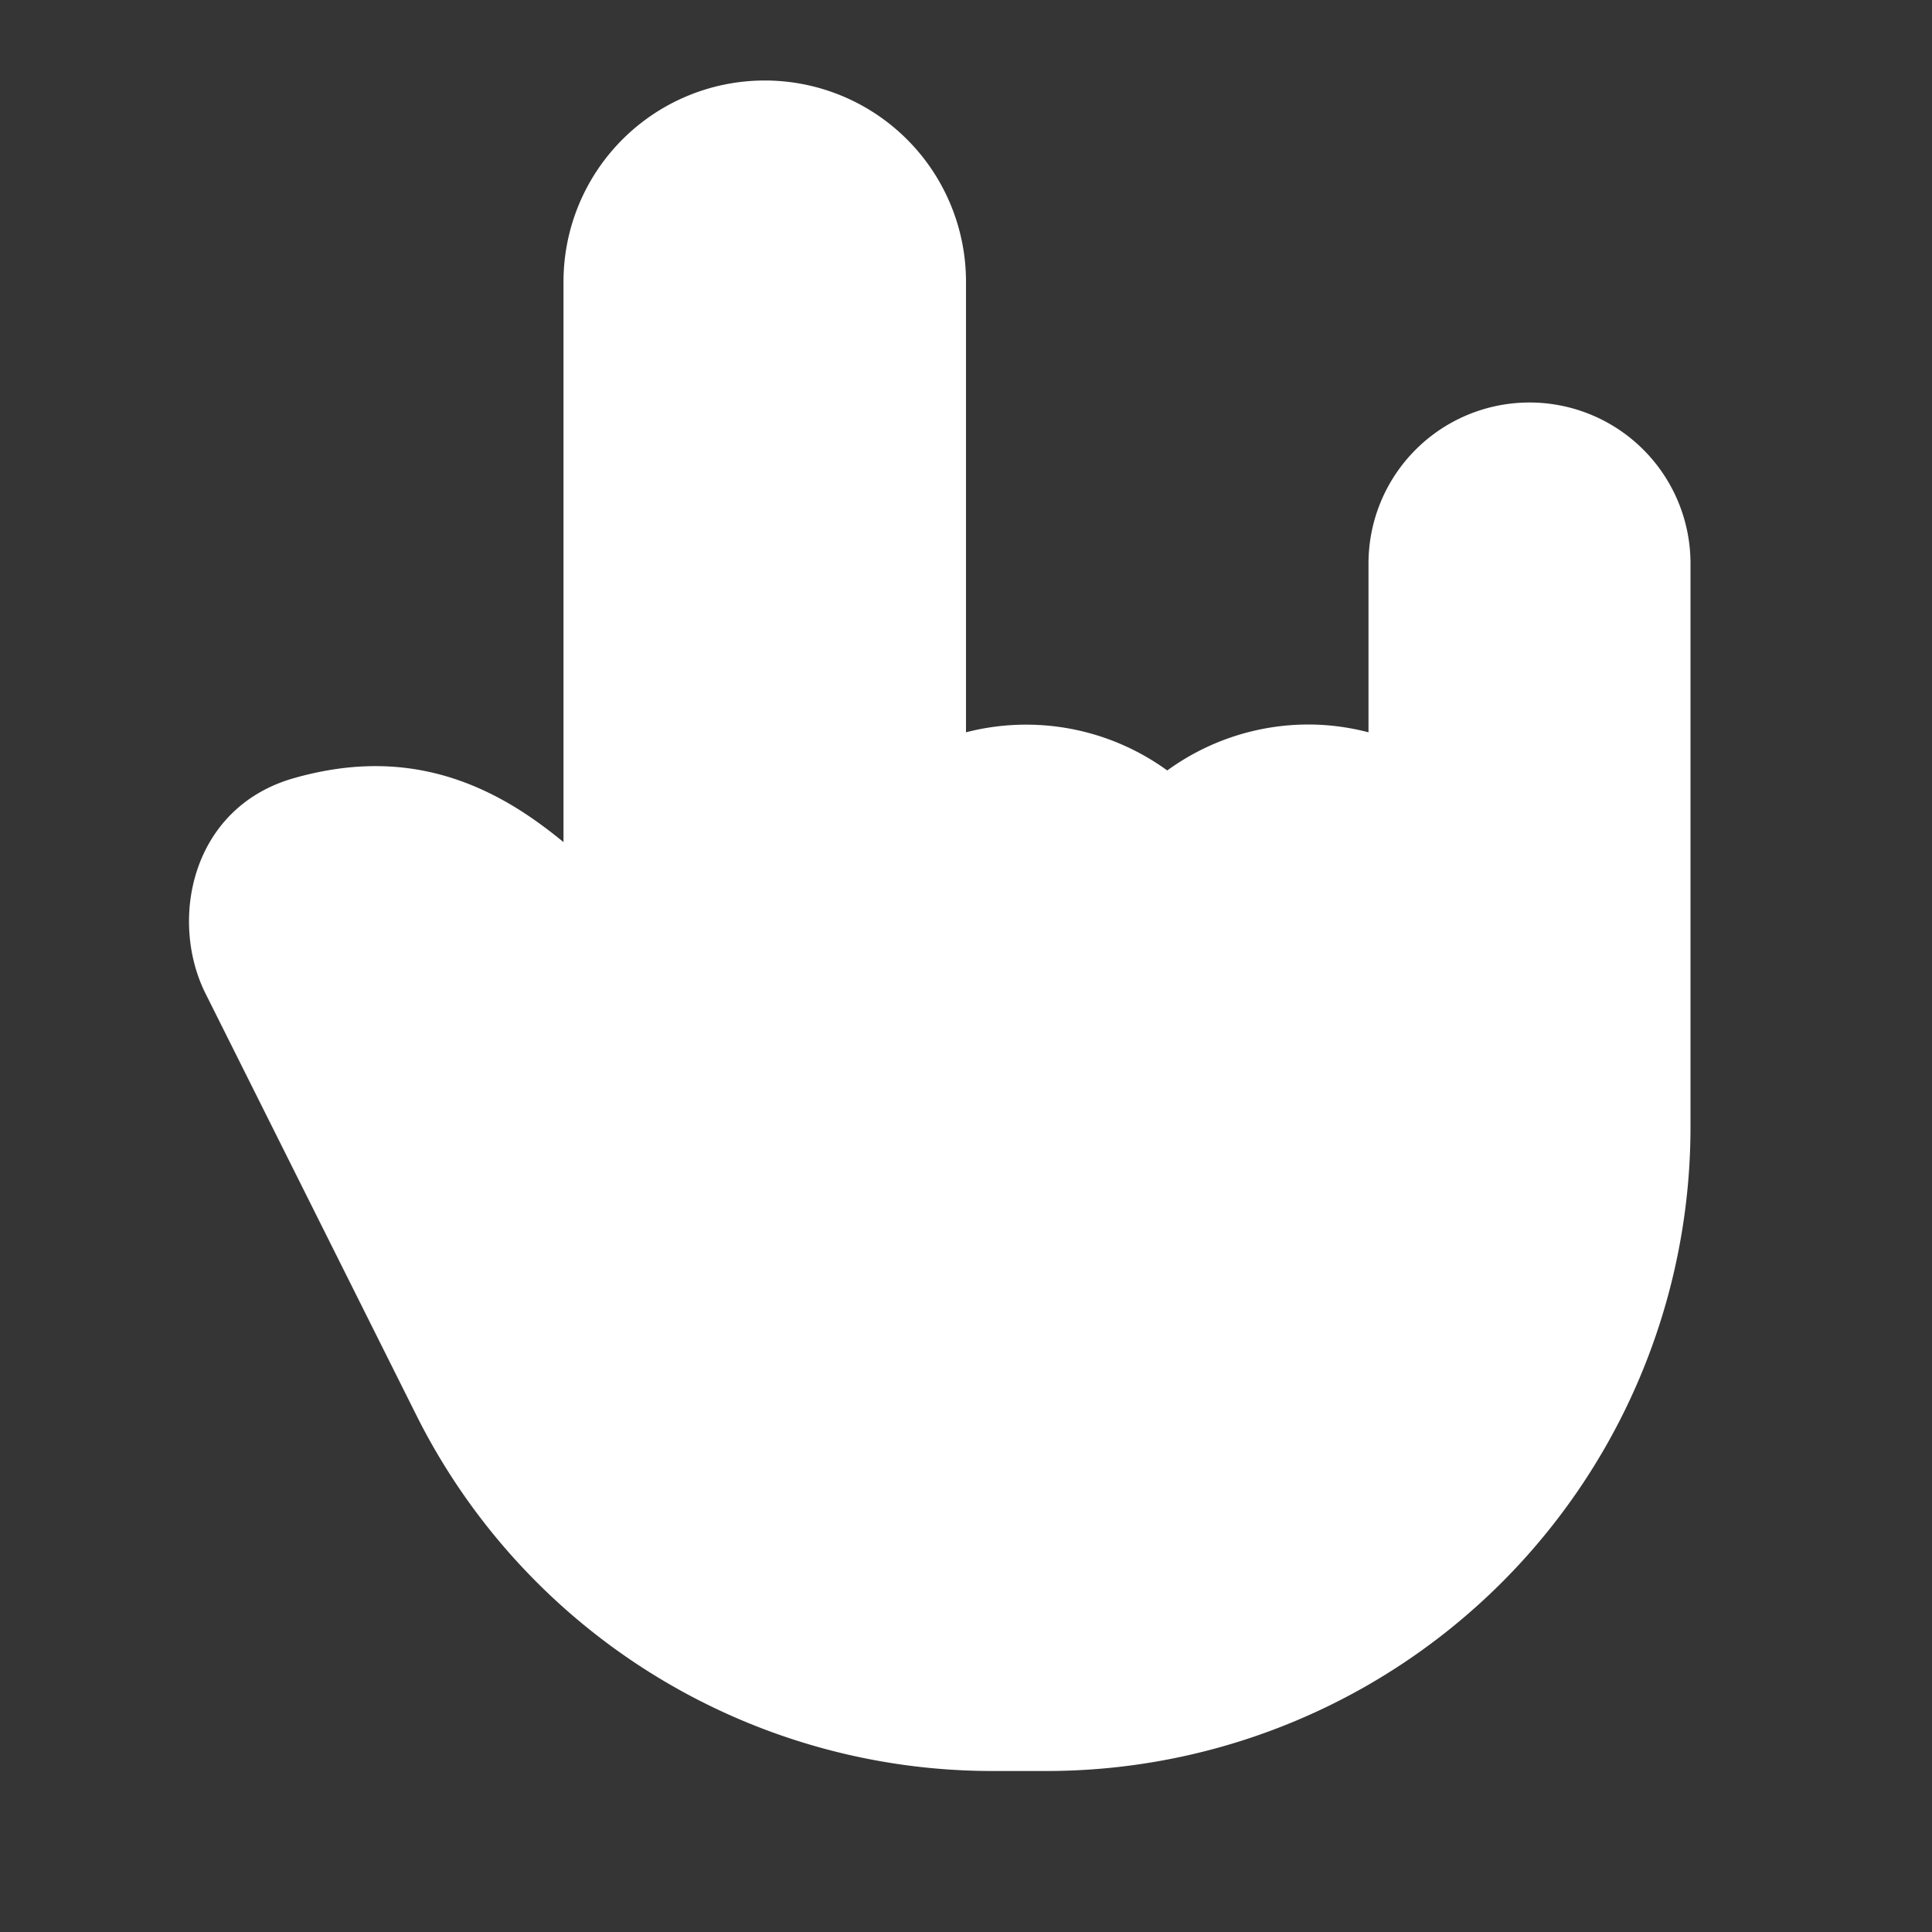 <svg xmlns="http://www.w3.org/2000/svg" width="24" height="24" fill="none"><rect width="100%" height="100%" fill="#333333" stroke="none"/><path fill="#fff" fill-opacity=".01" d="M24 0v24H0V0z"/><path fill="#FFFFFF" fill-rule="evenodd" d="M7 3.5a2.5 2.5 0 0 1 5 0v5.597a2.983 2.983 0 0 1 2.5.474A2.983 2.983 0 0 1 16.25 9c.252 0 .505.033.75.097V7a2 2 0 0 1 4 0v7a8 8 0 0 1-8 8h-.674a8 8 0 0 1-7.155-4.422l-2.618-5.236c-.457-.915-.176-2.317 1.103-2.677.972-.275 1.862-.173 2.74.361.203.124.404.27.604.435z" clip-rule="evenodd"/></svg>